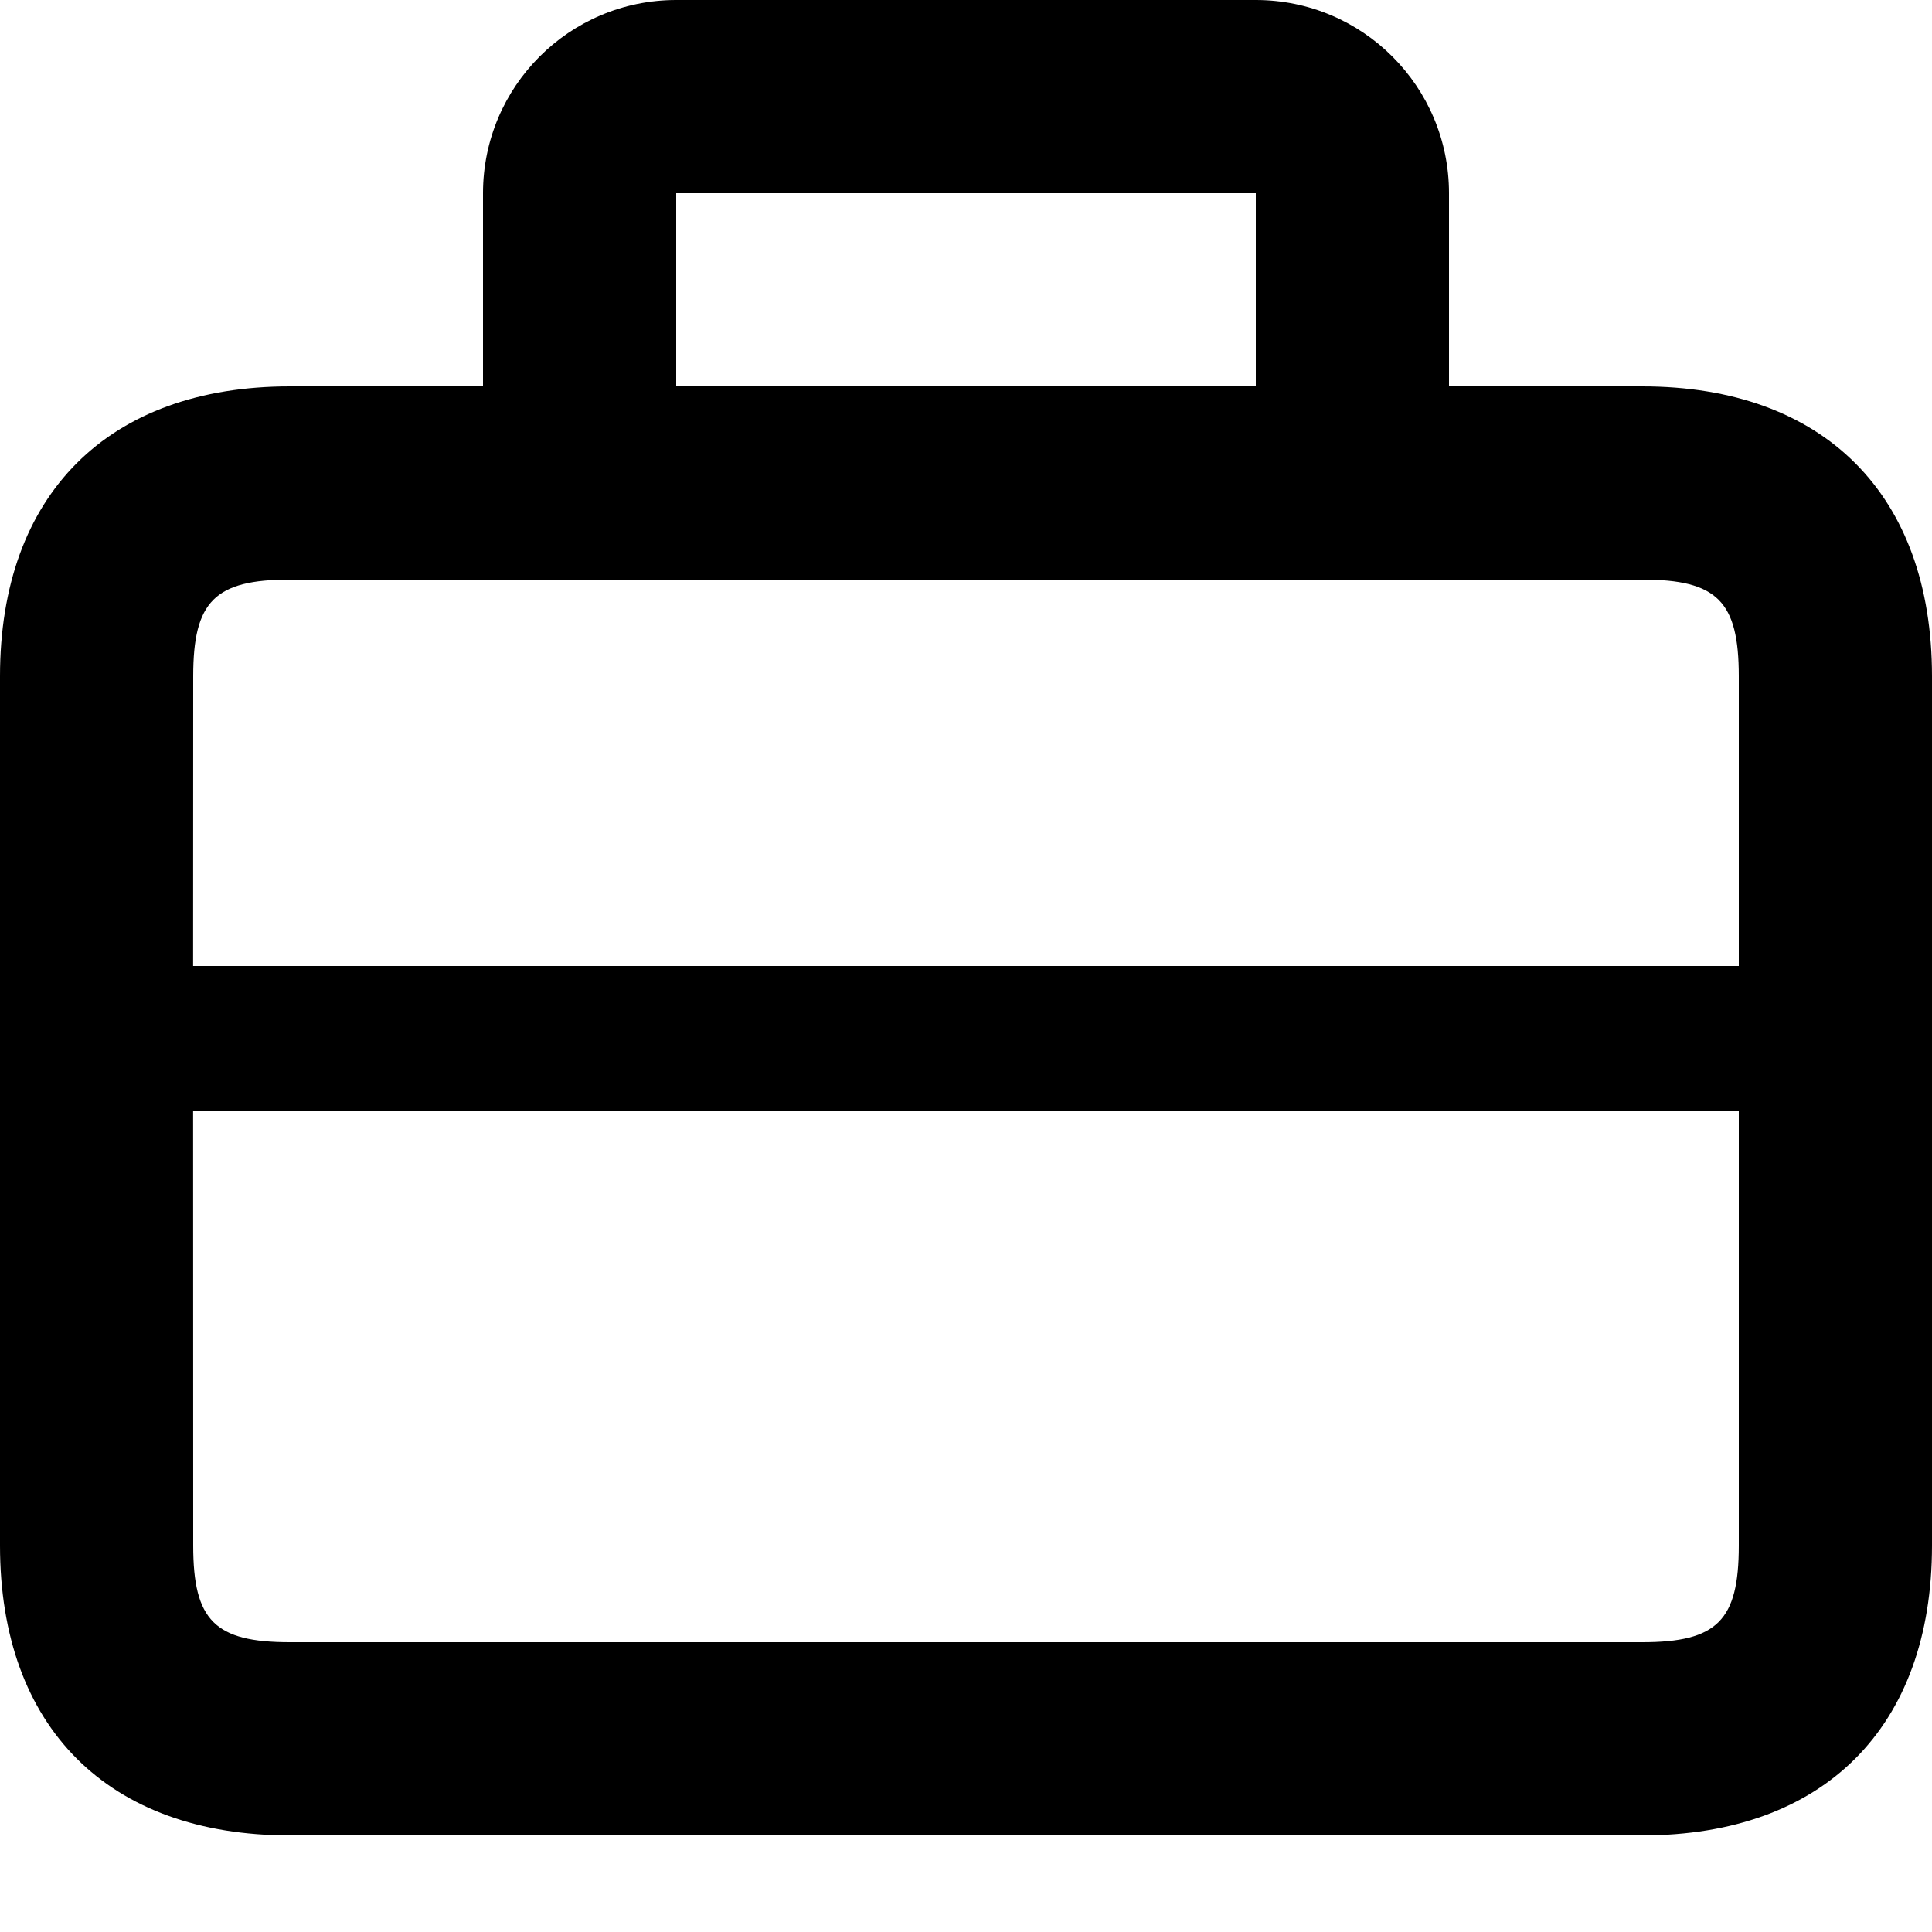 <svg xmlns="http://www.w3.org/2000/svg" viewBox="0 0 20 20" >
  <path d="M13 4V2H7v2h6zm5 7.5H1.999L2 16c0 .776.224 1 1 1h14c.776 0 1-.224 1-1v-4.5zM17 6H3c-.776 0-1 .224-1 1l-.001 3H18V7c0-.776-.224-1-1-1zM5 2c0-1.105.895-2 2-2h6c1.105 0 2 .895 2 2v2h2c1.881 0 3 1.119 3 3v9c0 1.881-1.119 3-3 3H3c-1.881 0-3-1.119-3-3V7c0-1.881 1.119-3 3-3h2V2z" fill="currentColor" fill-rule="nonzero"/>
</svg>